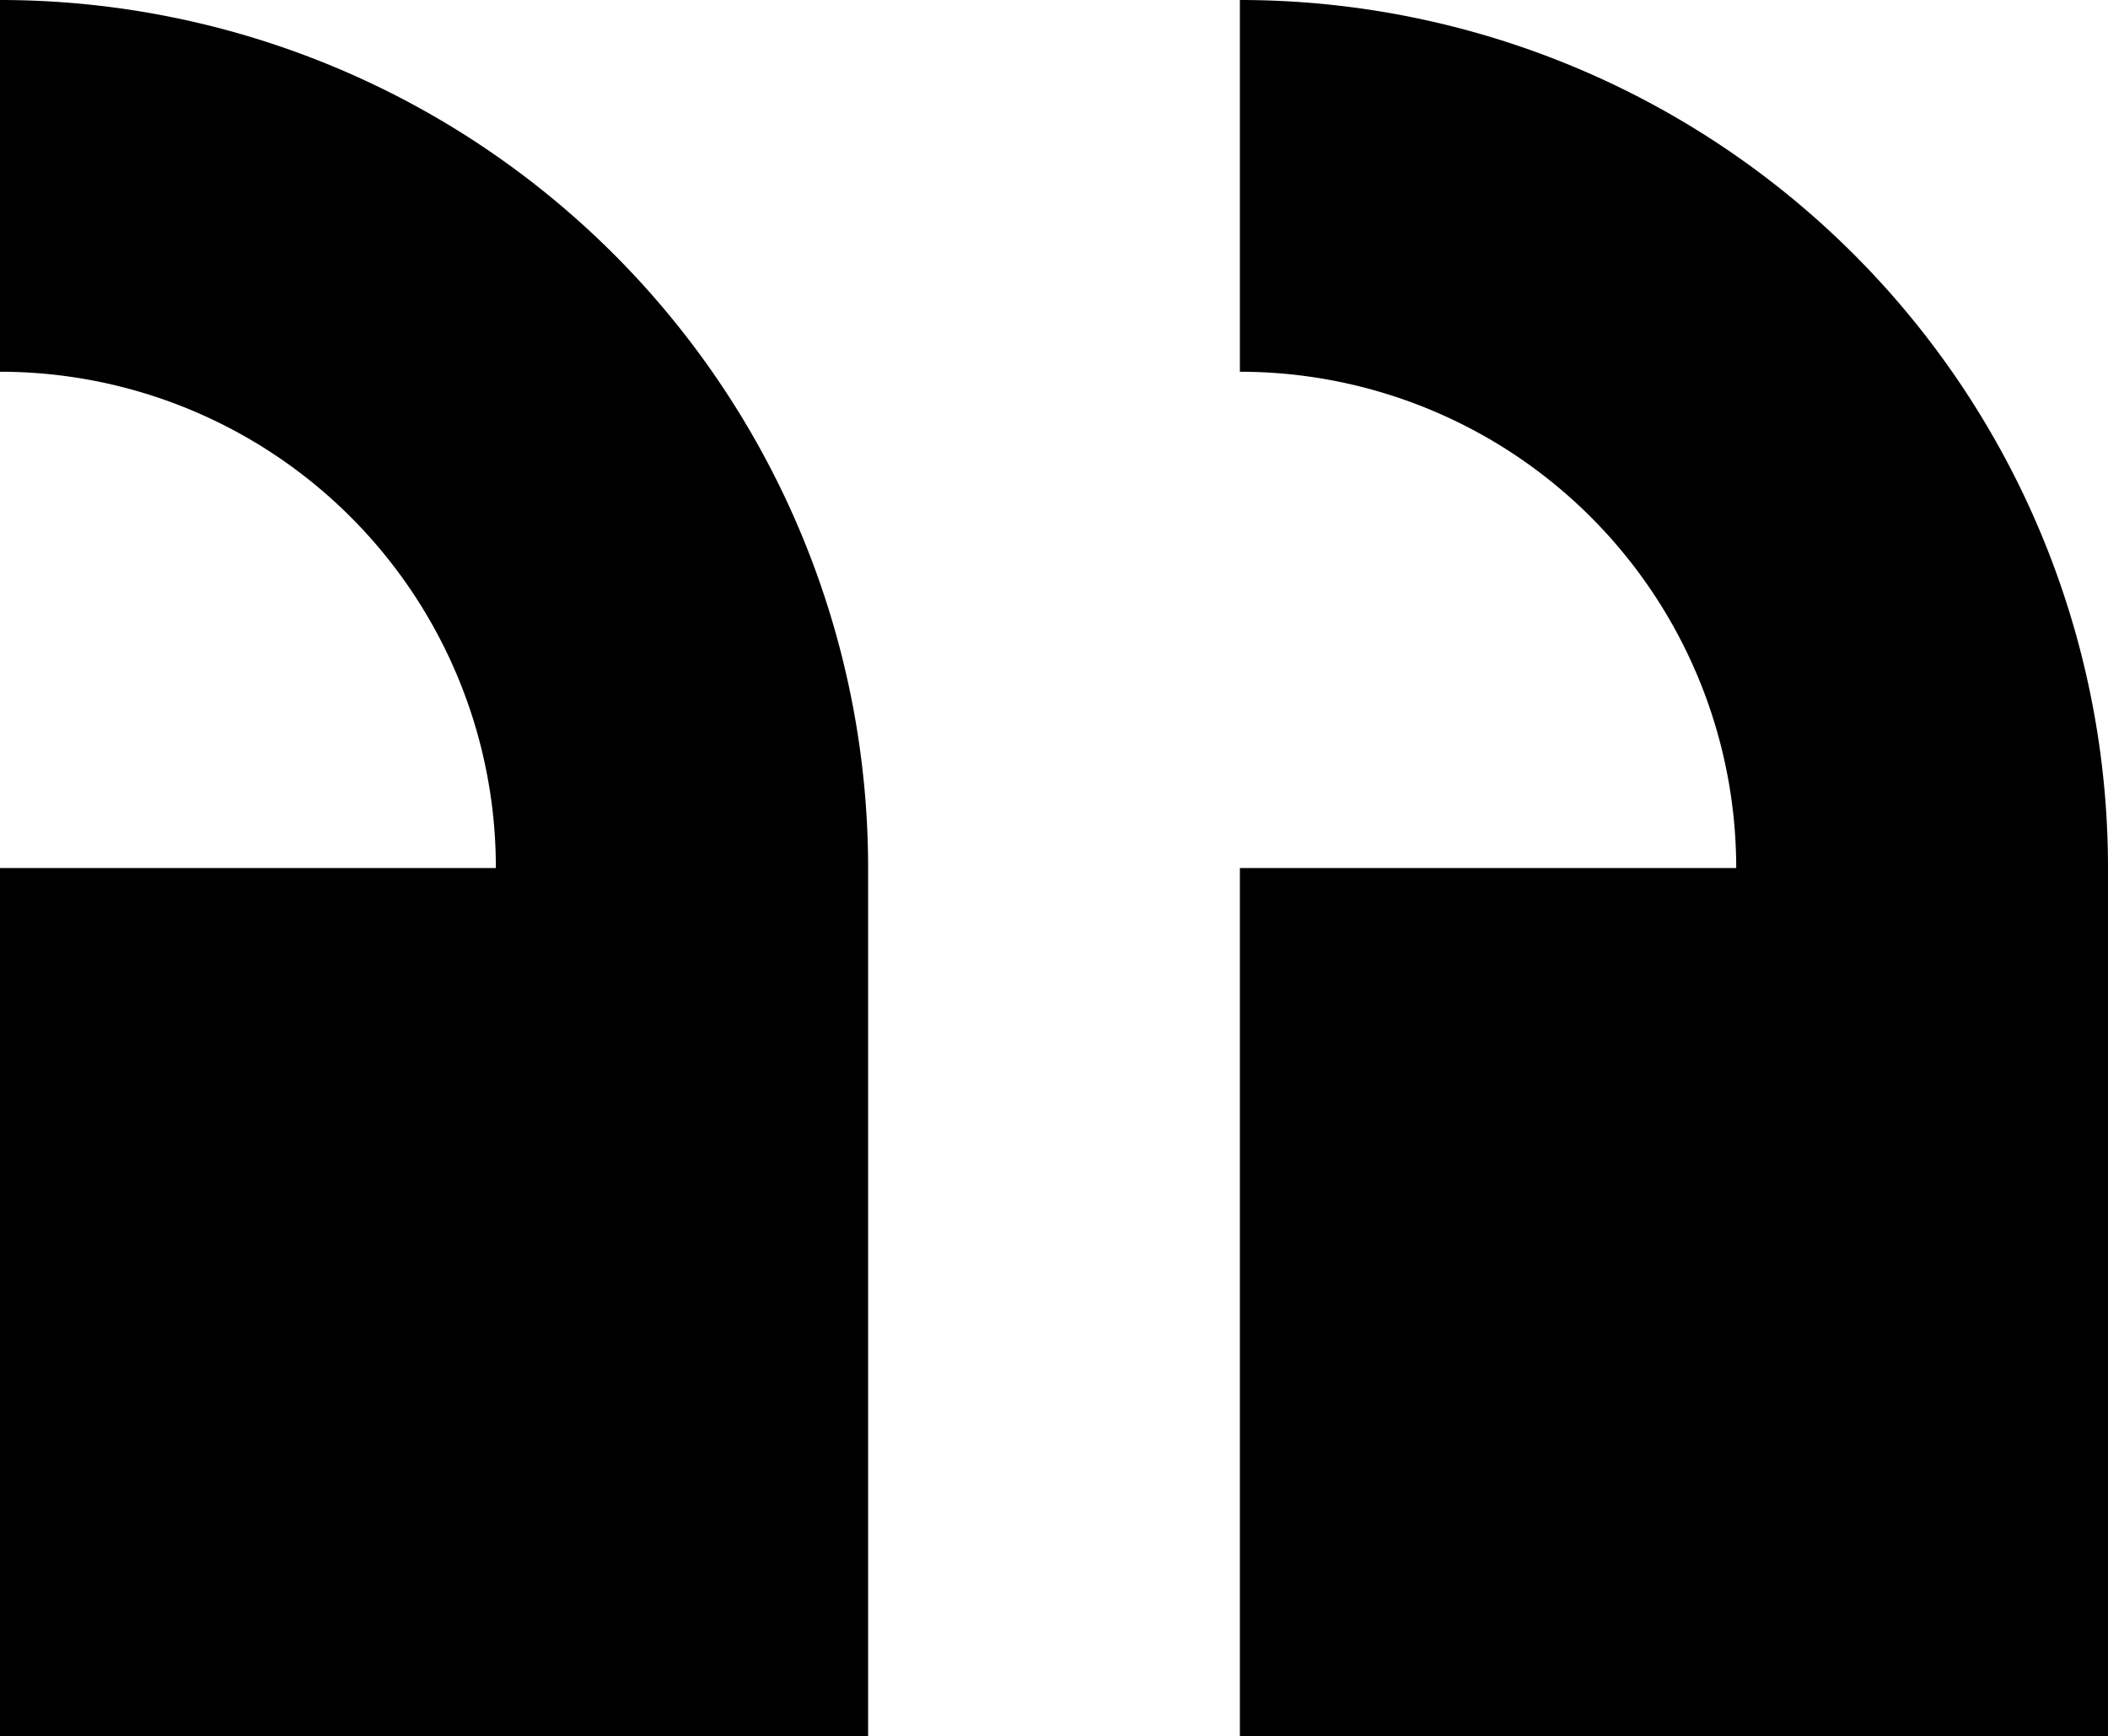 <svg xmlns="http://www.w3.org/2000/svg" viewBox="0 0 44 36.24"><defs><style>.cls-1{fill-rule:evenodd;}</style></defs><g id="Layer_2" data-name="Layer 2"><g id="Layer_1-2" data-name="Layer 1"><path class="cls-1" d="M0,7.76V0A18.12,18.12,0,0,1,18.12,18.12V36.24H0V18.12H10.35A10.35,10.35,0,0,0,0,7.76ZM44,18.12V36.24H25.88V18.12H36.24A10.36,10.36,0,0,0,25.88,7.76V0A18.12,18.12,0,0,1,44,18.12Z"/></g></g></svg>